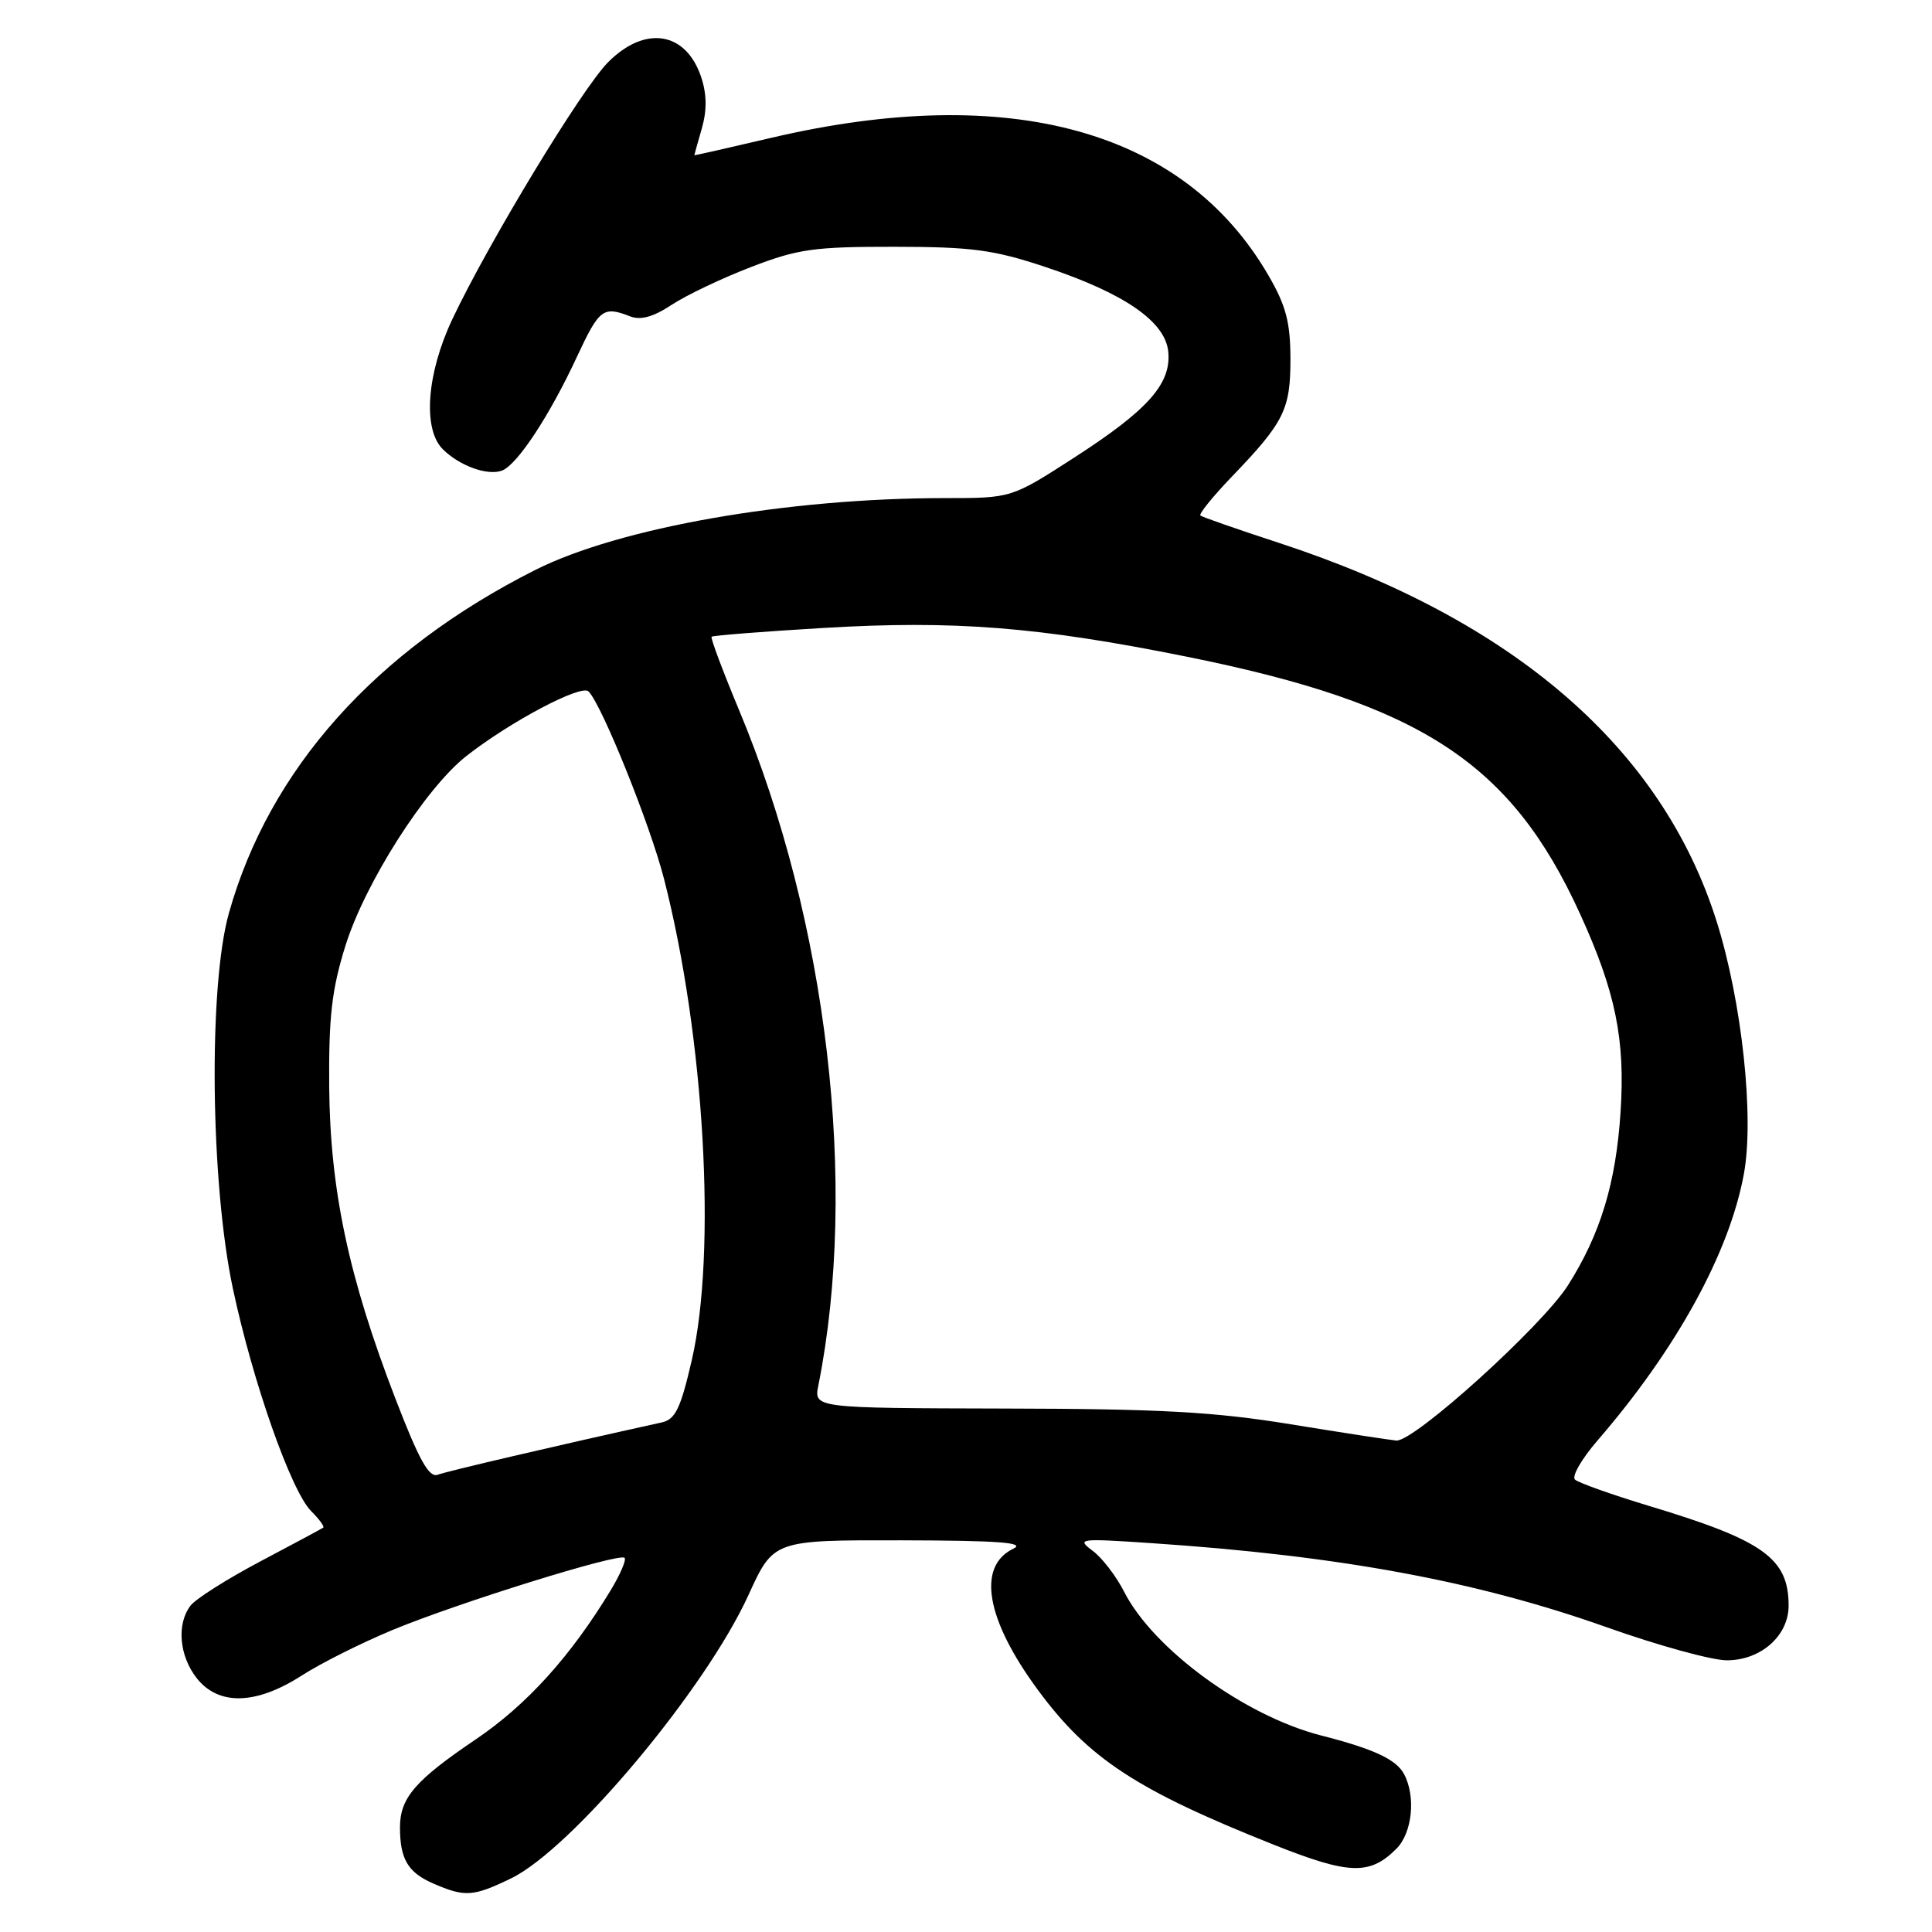 <?xml version="1.0" encoding="UTF-8" standalone="no"?>
<!DOCTYPE svg PUBLIC "-//W3C//DTD SVG 1.1//EN" "http://www.w3.org/Graphics/SVG/1.1/DTD/svg11.dtd" >
<svg xmlns="http://www.w3.org/2000/svg" xmlns:xlink="http://www.w3.org/1999/xlink" version="1.1" viewBox="0 0 256 256">
 <g >
 <path fill="currentColor"
d=" M 67.71 248.90 C 75.77 245.00 93.48 223.85 99.19 211.32 C 102.50 204.07 102.50 204.07 119.50 204.10 C 132.36 204.13 135.96 204.40 134.27 205.21 C 129.42 207.55 130.64 214.57 137.50 223.89 C 144.22 233.02 150.56 237.18 168.84 244.46 C 178.79 248.41 181.50 248.50 185.03 244.97 C 187.14 242.86 187.63 238.04 186.04 235.07 C 185.00 233.12 182.02 231.74 175.02 229.95 C 164.93 227.36 152.85 218.54 148.96 210.93 C 147.90 208.84 146.01 206.38 144.76 205.47 C 142.62 203.88 143.01 203.83 152.50 204.47 C 177.45 206.14 195.58 209.48 212.87 215.61 C 219.67 218.03 226.84 220.00 228.81 220.00 C 233.32 220.00 237.00 216.75 237.00 212.76 C 237.00 206.48 233.68 204.11 218.50 199.54 C 213.55 198.04 209.13 196.47 208.69 196.05 C 208.24 195.62 209.59 193.29 211.69 190.86 C 222.13 178.78 229.15 166.02 231.07 155.57 C 232.47 148.01 230.81 132.68 227.45 122.05 C 220.20 99.09 200.53 82.09 169.45 71.93 C 163.98 70.14 159.30 68.51 159.06 68.31 C 158.82 68.12 160.67 65.83 163.16 63.23 C 170.17 55.94 171.00 54.27 170.99 47.53 C 170.98 42.70 170.40 40.50 168.08 36.50 C 156.92 17.25 133.85 10.86 102.25 18.25 C 96.61 19.57 92.00 20.62 92.00 20.57 C 92.00 20.52 92.45 18.92 93.00 17.00 C 93.68 14.62 93.66 12.49 92.92 10.25 C 90.91 4.18 85.49 3.30 80.57 8.25 C 77.10 11.74 64.75 32.12 59.94 42.29 C 56.54 49.48 55.99 56.84 58.66 59.51 C 60.87 61.73 64.63 63.08 66.53 62.35 C 68.54 61.58 72.83 55.07 76.46 47.25 C 79.41 40.92 79.92 40.53 83.50 41.92 C 84.89 42.46 86.56 42.00 89.00 40.39 C 90.92 39.12 95.65 36.87 99.50 35.39 C 105.71 32.99 107.85 32.69 118.50 32.70 C 128.79 32.71 131.64 33.09 138.50 35.37 C 148.96 38.85 154.40 42.59 154.80 46.59 C 155.22 50.84 152.14 54.31 142.33 60.64 C 134.02 66.00 134.02 66.00 125.26 66.00 C 104.33 66.00 82.07 69.91 70.91 75.53 C 49.73 86.21 35.68 101.94 30.33 121.00 C 27.60 130.69 27.88 156.76 30.86 170.75 C 33.49 183.12 38.58 197.58 41.23 200.23 C 42.30 201.30 43.02 202.28 42.83 202.42 C 42.65 202.55 38.90 204.57 34.50 206.89 C 30.10 209.22 25.94 211.85 25.25 212.75 C 23.38 215.19 23.74 219.40 26.07 222.37 C 28.96 226.03 33.91 225.91 39.96 222.03 C 42.50 220.39 47.94 217.67 52.04 215.97 C 60.76 212.36 82.07 205.73 82.76 206.42 C 83.02 206.68 82.19 208.61 80.93 210.70 C 75.60 219.49 69.82 225.89 63.02 230.49 C 55.00 235.91 53.00 238.24 53.00 242.14 C 53.00 246.34 54.05 248.11 57.40 249.57 C 61.61 251.40 62.68 251.33 67.71 248.90 Z  M 52.36 185.24 C 46.19 169.22 43.74 157.66 43.62 144.00 C 43.55 134.70 43.96 131.13 45.77 125.32 C 48.37 116.99 56.36 104.46 61.78 100.19 C 67.59 95.63 77.03 90.63 77.99 91.62 C 79.78 93.46 86.17 109.33 88.00 116.51 C 93.35 137.41 94.98 165.87 91.66 180.25 C 90.18 186.65 89.49 188.08 87.68 188.48 C 73.67 191.57 59.20 194.95 58.00 195.41 C 56.85 195.85 55.52 193.46 52.36 185.24 Z  M 171.00 188.72 C 160.87 187.07 153.69 186.68 133.17 186.64 C 107.83 186.58 107.83 186.58 108.44 183.56 C 113.74 157.04 109.64 122.12 97.93 94.09 C 95.77 88.91 94.13 84.54 94.29 84.37 C 94.46 84.21 101.10 83.68 109.05 83.21 C 126.43 82.17 137.60 83.05 157.33 87.03 C 188.31 93.28 200.23 101.08 209.35 121.06 C 214.07 131.39 215.37 137.73 214.73 147.39 C 214.12 156.76 212.07 163.52 207.77 170.30 C 204.34 175.71 187.36 191.07 185.02 190.88 C 184.19 190.81 177.88 189.84 171.00 188.72 Z "/>
</g>
</svg>